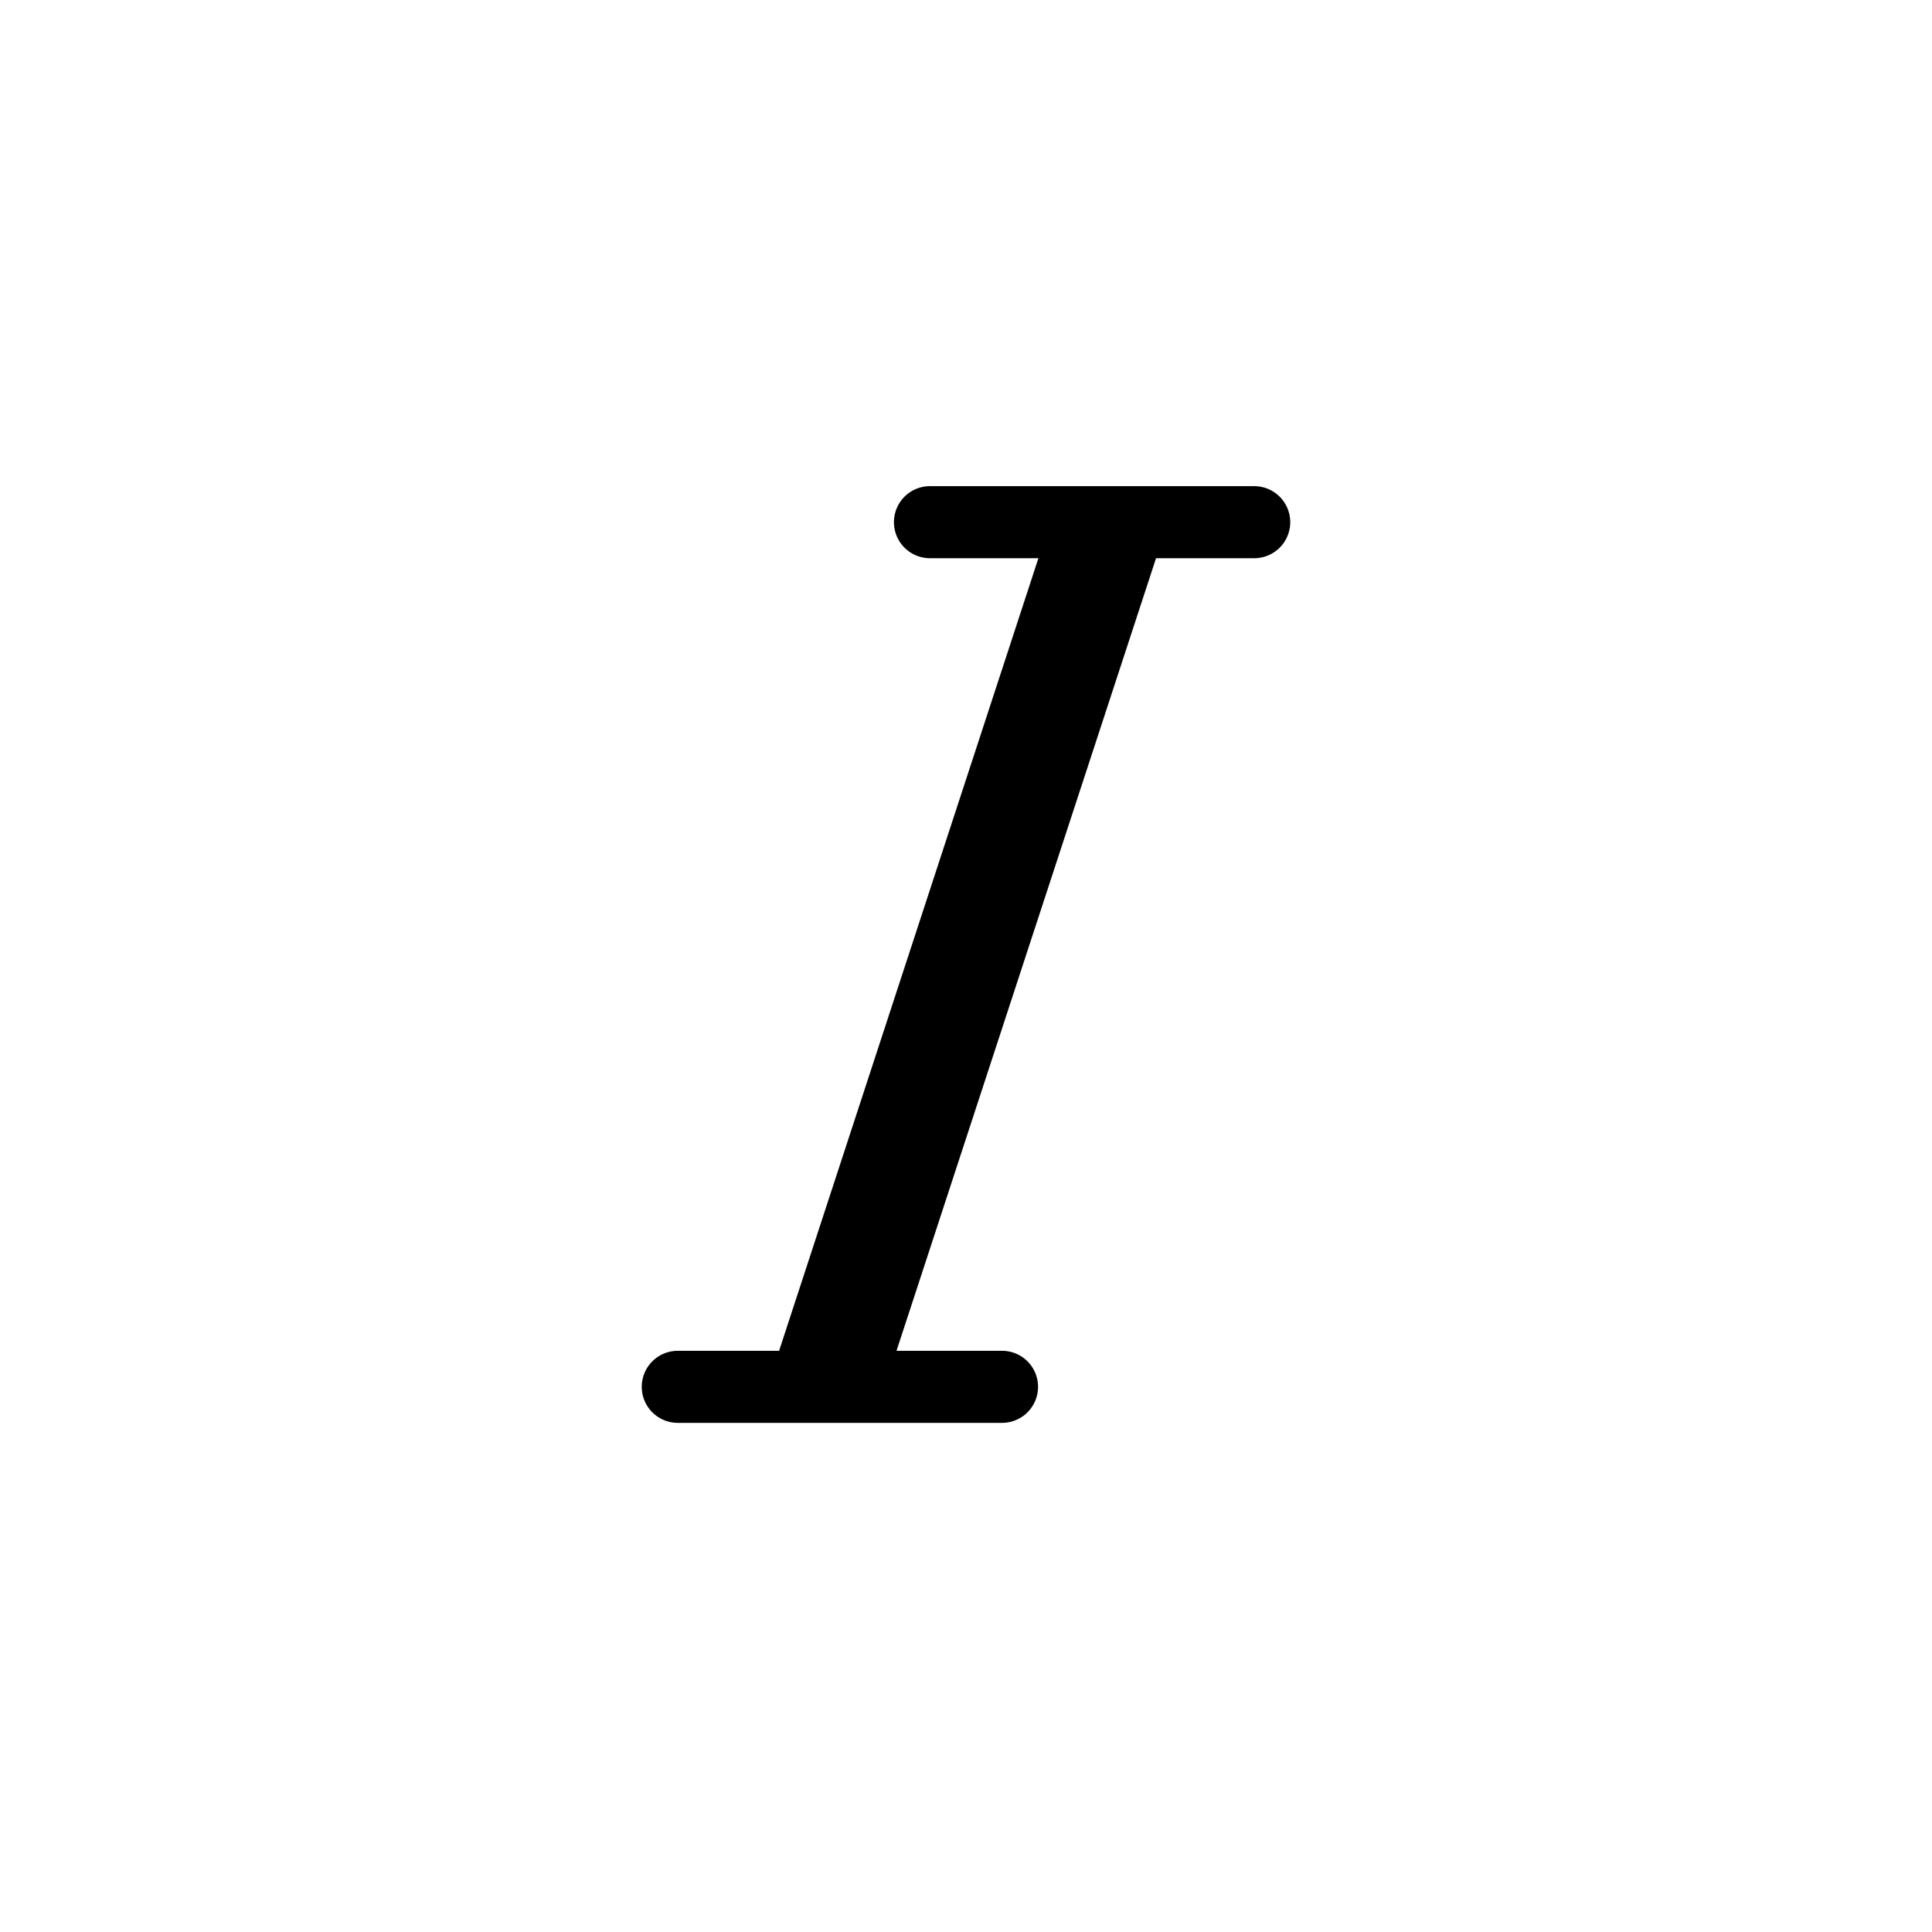 <svg viewBox="0 0 1024 1024"><path d="M664.76 257.673h-171.855a19.095 19.095 0 0 0 0 38.19h57.476l-137.446 420.091H359.24a19.095 19.095 0 0 0 0 38.19h171.855a19.095 19.095 0 0 0 0-38.19h-55.929l137.561-420.091H664.76a19.095 19.095 0 0 0 0-38.19z"></path></svg>